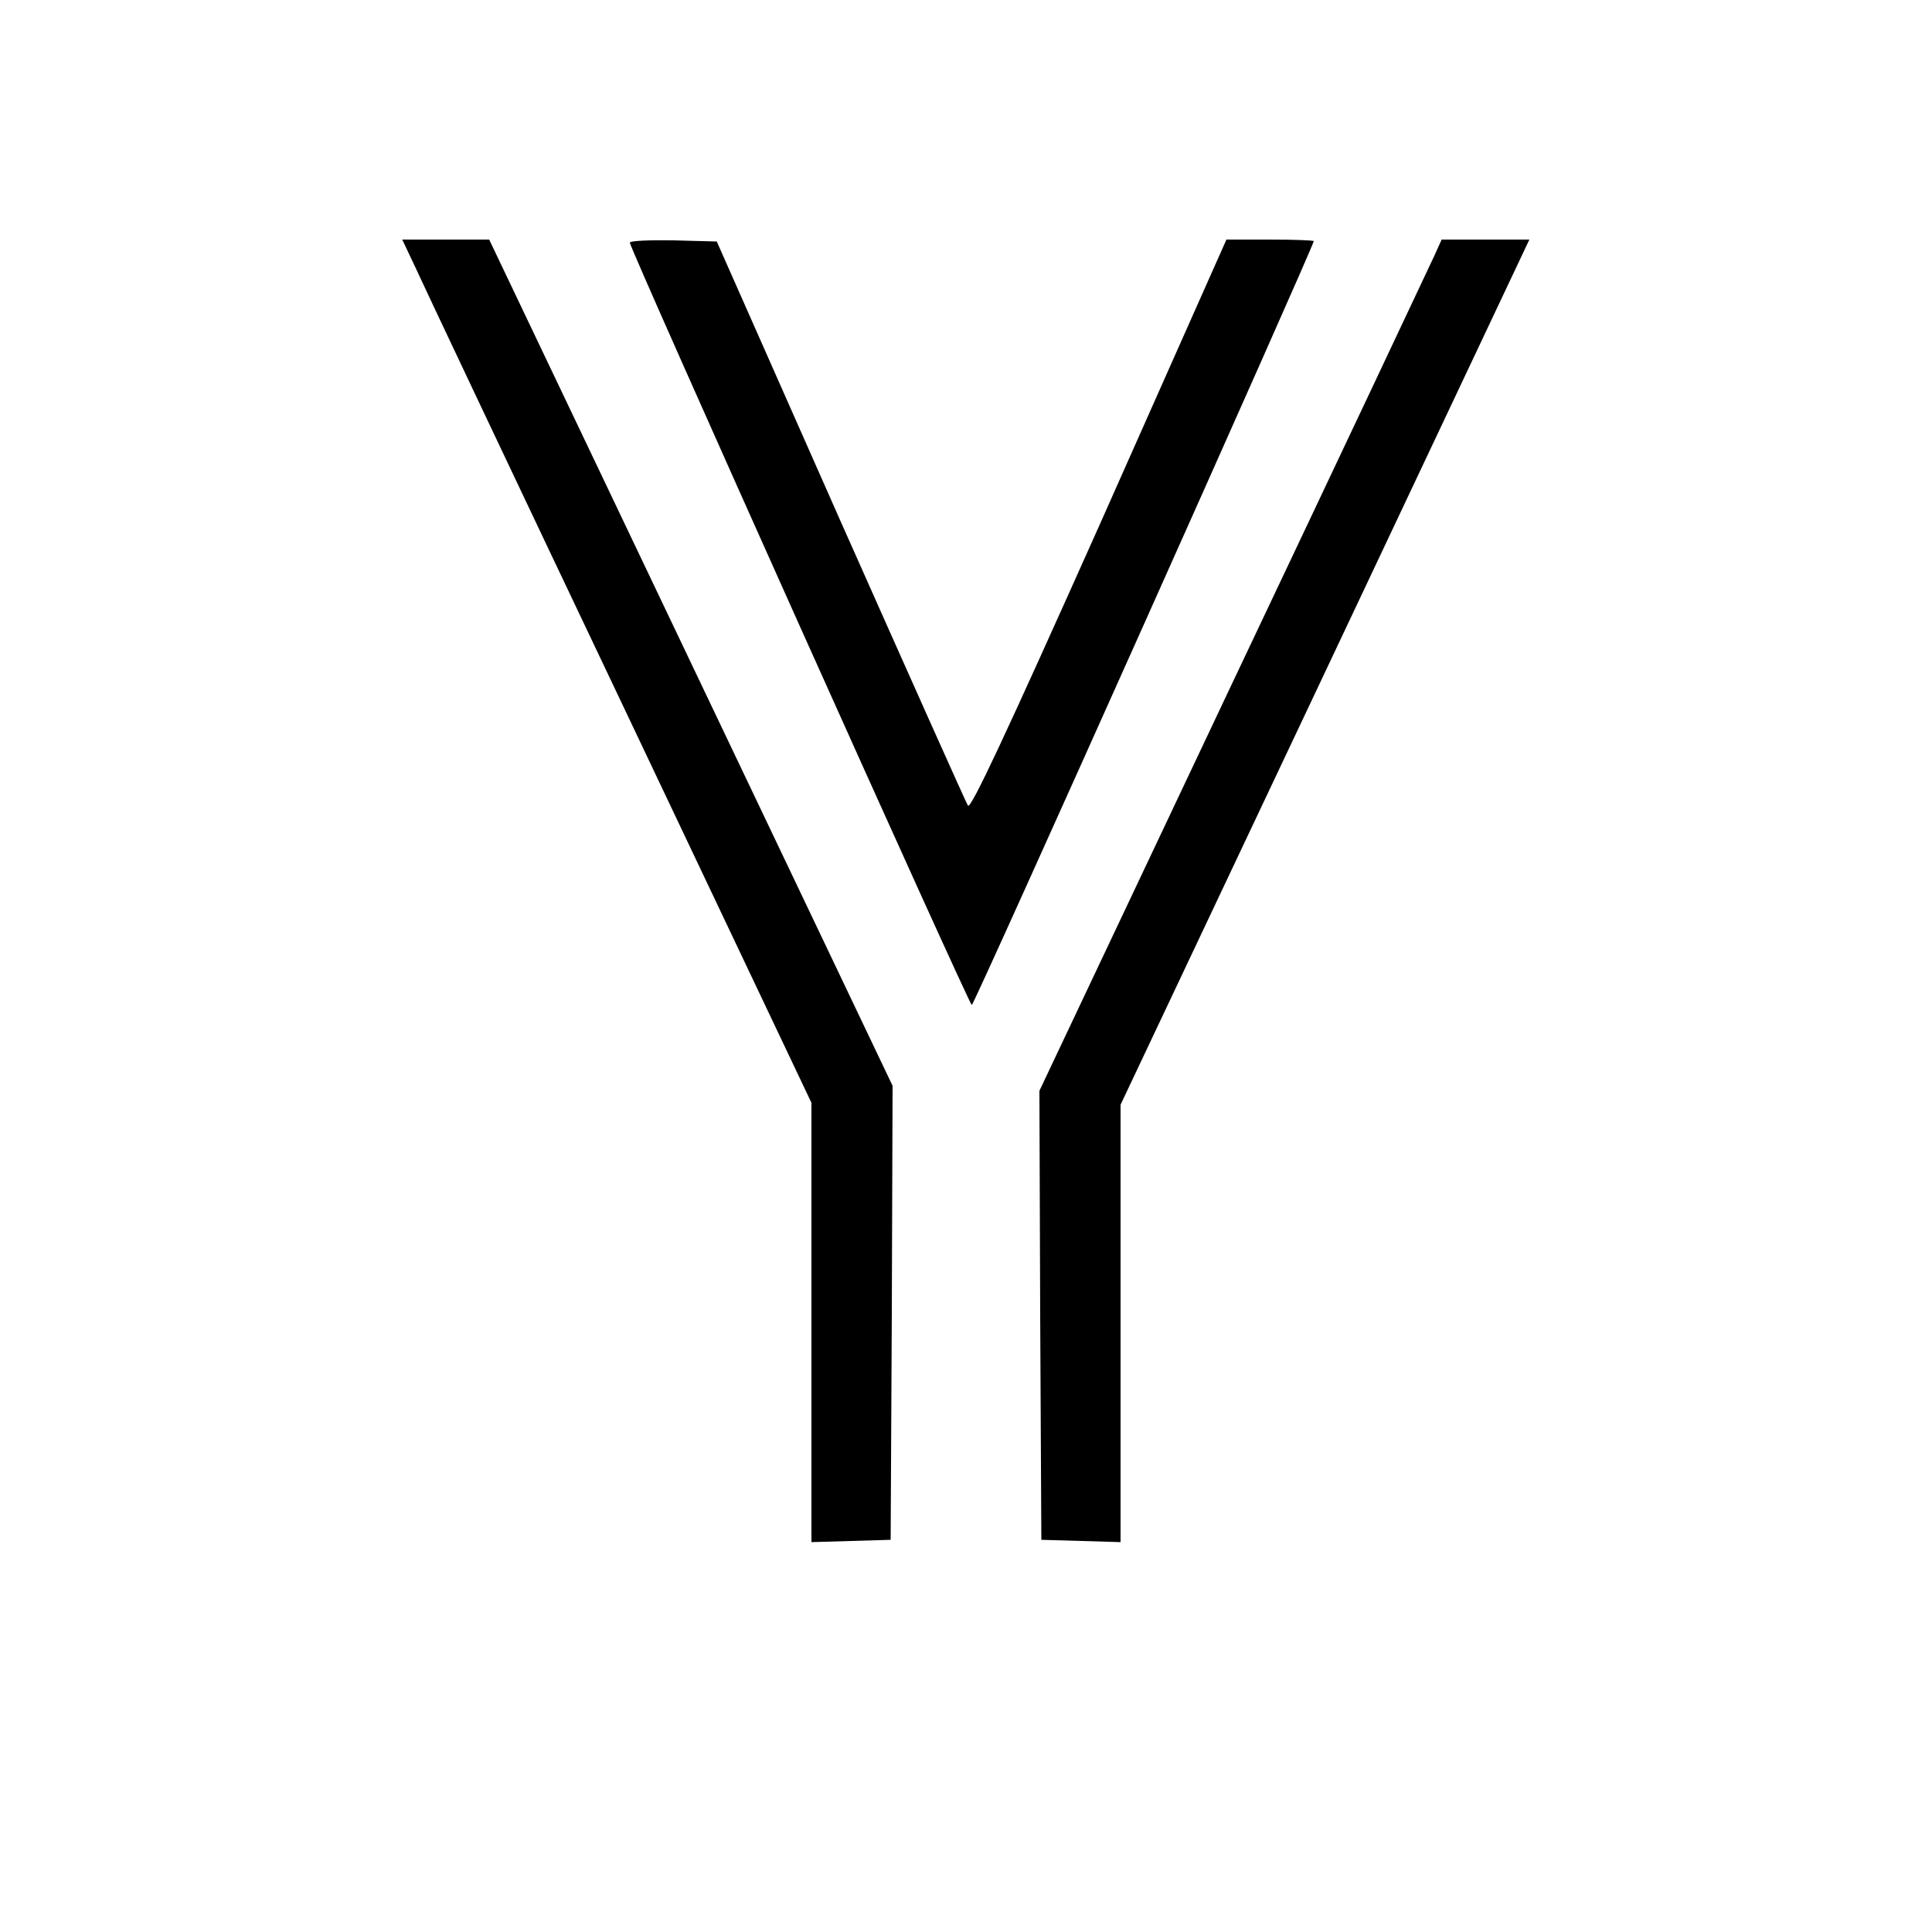 <?xml version="1.0" standalone="no"?>
<!DOCTYPE svg PUBLIC "-//W3C//DTD SVG 20010904//EN"
 "http://www.w3.org/TR/2001/REC-SVG-20010904/DTD/svg10.dtd">
<svg version="1.0" xmlns="http://www.w3.org/2000/svg"
 width="500pt" height="500pt" viewBox="0 0 500 500"
 preserveAspectRatio="xMidYMid meet">

<g transform="translate(0,500) scale(0.1,-0.1)"
fill="#000000" stroke="none">
<path d="M1075 4308 c18 -40 256 -543 529 -1117 l496 -1045 0 -568 0 -569 103
3 102 3 3 588 2 587 -522 1095 -522 1095 -113 0 -112 0 34 -72z"/>
<path d="M1630 4372 c0 -16 878 -1973 885 -1973 6 0 885 1964 885 1977 0 2
-51 4 -113 4 l-113 0 -329 -740 c-242 -541 -333 -736 -340 -725 -5 8 -153 339
-330 737 l-320 723 -113 3 c-61 1 -112 -1 -112 -6z"/>
<path d="M3712 4338 c-11 -24 -245 -520 -521 -1102 l-501 -1059 2 -581 3 -581
103 -3 102 -3 0 566 0 566 529 1119 529 1120 -114 0 -113 0 -19 -42z"/>
</g>
</svg>
